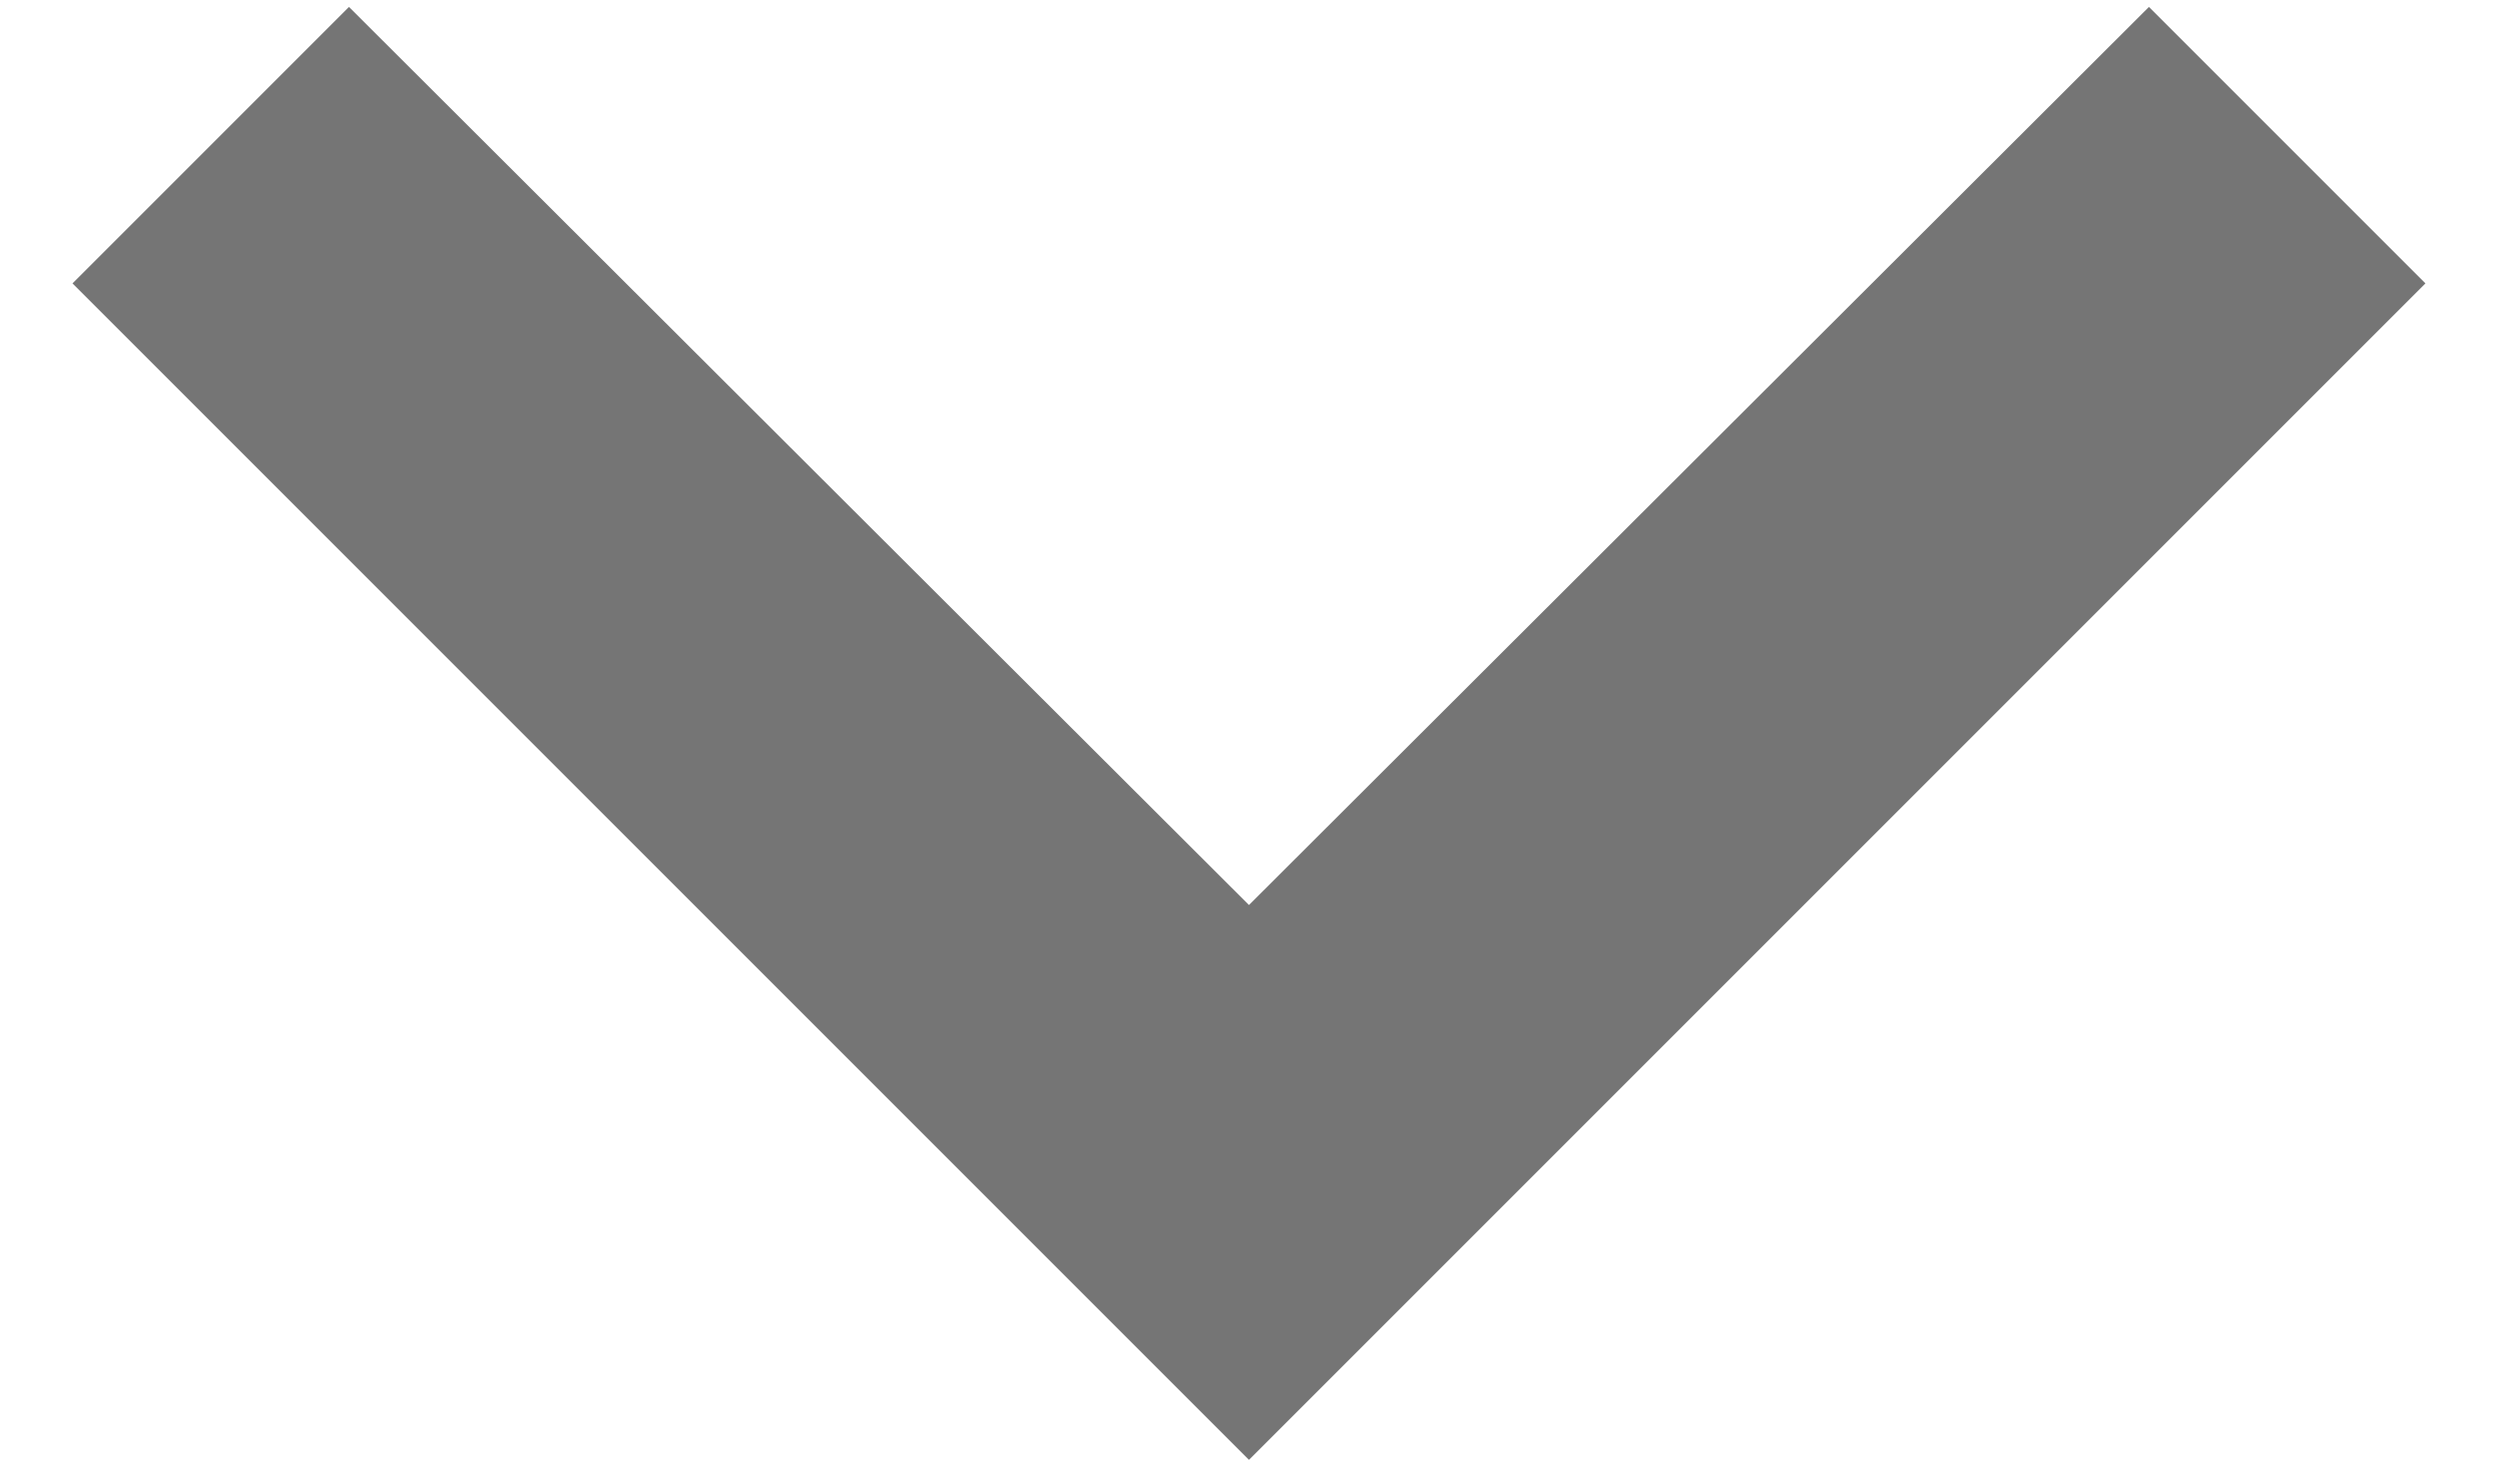 <svg width="17" height="10" viewBox="0 0 17 10" fill="none" xmlns="http://www.w3.org/2000/svg">
<path d="M2.373 0.047L8.493 6.154L14.613 0.047L16.493 1.927L8.493 9.927L0.493 1.927L2.373 0.047Z" fill="black" fill-opacity="0.54"/>
</svg>

